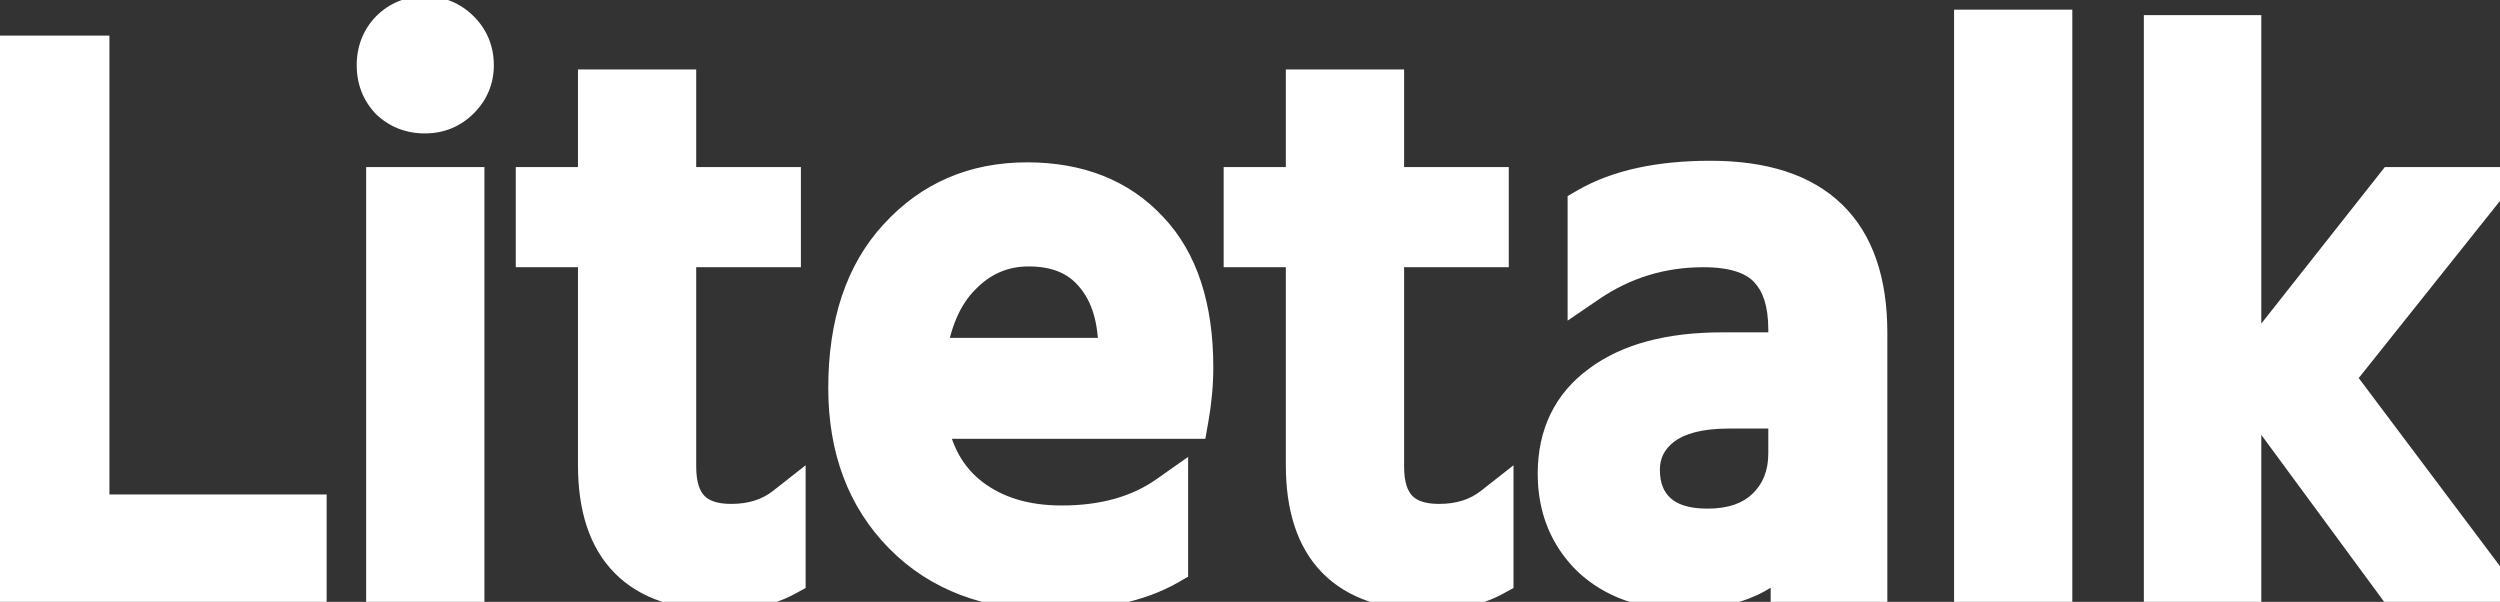 <svg width="108" height="26" viewBox="0 0 108 26" fill="none" xmlns="http://www.w3.org/2000/svg">
<rect x="0" y="0" width="108" height="26" fill="#333333" stroke="none"/>
<path d="M3.855 22.233H13.239V25.327H0.353V2.411H3.855V22.233ZM16.689 25.327V8.089H20.055V25.327H16.689ZM16.859 4.315C16.474 3.907 16.281 3.408 16.281 2.819C16.281 2.229 16.474 1.731 16.859 1.323C17.267 0.915 17.766 0.711 18.355 0.711C18.945 0.711 19.443 0.915 19.851 1.323C20.259 1.731 20.463 2.229 20.463 2.819C20.463 3.385 20.259 3.873 19.851 4.281C19.443 4.689 18.945 4.893 18.355 4.893C17.766 4.893 17.267 4.7 16.859 4.315ZM29.205 10.673V20.159C29.205 21.813 29.998 22.641 31.585 22.641C32.514 22.641 33.297 22.391 33.931 21.893V24.885C33.183 25.293 32.265 25.497 31.177 25.497C27.619 25.497 25.839 23.695 25.839 20.091V10.673H23.153V8.089H25.839V3.873H29.205V8.089H33.727V10.673H29.205ZM48.314 15.467V14.855C48.269 13.563 47.917 12.543 47.26 11.795C46.603 11.024 45.662 10.639 44.438 10.639C43.305 10.639 42.33 11.058 41.514 11.897C40.698 12.713 40.188 13.903 39.984 15.467H48.314ZM50.456 21.417V24.409C49.187 25.134 47.509 25.497 45.424 25.497C42.749 25.497 40.619 24.692 39.032 23.083C37.445 21.473 36.652 19.365 36.652 16.759C36.652 13.993 37.377 11.829 38.828 10.265C40.279 8.678 42.126 7.885 44.37 7.885C46.569 7.885 48.314 8.576 49.606 9.959C50.898 11.319 51.544 13.291 51.544 15.875C51.544 16.577 51.476 17.314 51.34 18.085H40.018C40.245 19.581 40.879 20.725 41.922 21.519C42.965 22.312 44.279 22.709 45.866 22.709C47.702 22.709 49.232 22.278 50.456 21.417ZM59.785 10.673V20.159C59.785 21.813 60.579 22.641 62.165 22.641C63.095 22.641 63.877 22.391 64.511 21.893V24.885C63.763 25.293 62.845 25.497 61.757 25.497C58.199 25.497 56.419 23.695 56.419 20.091V10.673H53.733V8.089H56.419V3.873H59.785V8.089H64.307V10.673H59.785ZM77.262 17.643H74.678C73.409 17.643 72.445 17.892 71.788 18.391C71.153 18.889 70.836 19.524 70.836 20.295C70.836 21.088 71.085 21.711 71.584 22.165C72.083 22.618 72.808 22.845 73.76 22.845C74.848 22.845 75.698 22.55 76.31 21.961C76.945 21.349 77.262 20.555 77.262 19.581V17.643ZM68.592 12.203V8.973C69.929 8.202 71.697 7.817 73.896 7.817C78.407 7.817 80.662 10.004 80.662 14.379V25.327H77.364V23.287C76.48 24.737 74.927 25.463 72.706 25.463C71.074 25.463 69.759 24.998 68.762 24.069C67.787 23.117 67.3 21.915 67.3 20.465C67.3 18.81 67.923 17.529 69.17 16.623C70.417 15.693 72.162 15.229 74.406 15.229H77.262V14.243C77.262 13.064 76.979 12.18 76.412 11.591C75.845 10.979 74.905 10.673 73.59 10.673C71.754 10.673 70.088 11.183 68.592 12.203ZM85.287 25.327V1.289H88.653V25.327H85.287ZM93.485 25.327V1.527H96.817V25.327H93.485ZM100.795 16.317L107.561 25.327H103.583L96.953 16.317L103.447 8.089H107.357L100.795 16.317Z" fill="white"/>
<path d="M3.855 22.233H2.984V23.104H3.855V22.233ZM13.239 22.233H14.111V21.361H13.239V22.233ZM13.239 25.327V26.198H14.111V25.327H13.239ZM0.353 25.327H-0.518V26.198H0.353V25.327ZM0.353 2.411V1.539H-0.518V2.411H0.353ZM3.855 2.411H4.727V1.539H3.855V2.411ZM3.855 23.104H13.239V21.361H3.855V23.104ZM12.368 22.233V25.327H14.111V22.233H12.368ZM13.239 24.455H0.353V26.198H13.239V24.455ZM1.225 25.327V2.411H-0.518V25.327H1.225ZM0.353 3.282H3.855V1.539H0.353V3.282ZM2.984 2.411V22.233H4.727V2.411H2.984ZM16.689 25.327H15.818V26.198H16.689V25.327ZM16.689 8.089V7.217H15.818V8.089H16.689ZM20.055 8.089H20.927V7.217H20.055V8.089ZM20.055 25.327V26.198H20.927V25.327H20.055ZM16.859 4.315L16.226 4.913L16.243 4.931L16.261 4.948L16.859 4.315ZM16.859 1.323L16.243 0.707L16.234 0.715L16.226 0.724L16.859 1.323ZM17.561 25.327V8.089H15.818V25.327H17.561ZM16.689 8.96H20.055V7.217H16.689V8.96ZM19.184 8.089V25.327H20.927V8.089H19.184ZM20.055 24.455H16.689V26.198H20.055V24.455ZM17.493 3.716C17.268 3.479 17.152 3.198 17.152 2.819H15.41C15.41 3.618 15.679 4.335 16.226 4.913L17.493 3.716ZM17.152 2.819C17.152 2.44 17.268 2.159 17.493 1.921L16.226 0.724C15.679 1.303 15.41 2.019 15.41 2.819H17.152ZM17.475 1.939C17.716 1.698 17.991 1.582 18.355 1.582V-0.161C17.54 -0.161 16.818 0.131 16.243 0.707L17.475 1.939ZM18.355 1.582C18.719 1.582 18.994 1.698 19.235 1.939L20.467 0.707C19.892 0.131 19.17 -0.161 18.355 -0.161V1.582ZM19.235 1.939C19.476 2.18 19.592 2.455 19.592 2.819H21.334C21.334 2.004 21.043 1.282 20.467 0.707L19.235 1.939ZM19.592 2.819C19.592 3.15 19.483 3.417 19.235 3.665L20.467 4.897C21.035 4.329 21.334 3.621 21.334 2.819H19.592ZM19.235 3.665C18.994 3.905 18.719 4.021 18.355 4.021V5.764C19.17 5.764 19.892 5.472 20.467 4.897L19.235 3.665ZM18.355 4.021C17.976 4.021 17.695 3.906 17.457 3.681L16.261 4.948C16.839 5.494 17.556 5.764 18.355 5.764V4.021ZM29.205 10.673V9.801H28.334V10.673H29.205ZM33.931 21.893H34.803V20.1L33.393 21.208L33.931 21.893ZM33.931 24.885L34.348 25.65L34.803 25.402V24.885H33.931ZM25.839 10.673H26.71V9.801H25.839V10.673ZM23.153 10.673H22.282V11.544H23.153V10.673ZM23.153 8.089V7.217H22.282V8.089H23.153ZM25.839 8.089V8.96H26.71V8.089H25.839ZM25.839 3.873V3.001H24.968V3.873H25.839ZM29.205 3.873H30.076V3.001H29.205V3.873ZM29.205 8.089H28.334V8.96H29.205V8.089ZM33.727 8.089H34.599V7.217H33.727V8.089ZM33.727 10.673V11.544H34.599V10.673H33.727ZM28.334 10.673V20.159H30.076V10.673H28.334ZM28.334 20.159C28.334 21.111 28.562 21.988 29.171 22.623C29.787 23.266 30.648 23.512 31.585 23.512V21.769C30.936 21.769 30.606 21.602 30.429 21.417C30.245 21.226 30.076 20.861 30.076 20.159H28.334ZM31.585 23.512C32.679 23.512 33.659 23.215 34.469 22.578L33.393 21.208C32.934 21.568 32.35 21.769 31.585 21.769V23.512ZM33.06 21.893V24.885H34.803V21.893H33.06ZM33.514 24.12C32.925 24.441 32.159 24.625 31.177 24.625V26.368C32.372 26.368 33.442 26.144 34.348 25.65L33.514 24.12ZM31.177 24.625C29.535 24.625 28.463 24.211 27.794 23.533C27.123 22.853 26.71 21.761 26.71 20.091H24.968C24.968 22.024 25.445 23.635 26.554 24.757C27.664 25.882 29.261 26.368 31.177 26.368V24.625ZM26.71 20.091V10.673H24.968V20.091H26.71ZM25.839 9.801H23.153V11.544H25.839V9.801ZM24.024 10.673V8.089H22.282V10.673H24.024ZM23.153 8.96H25.839V7.217H23.153V8.96ZM26.71 8.089V3.873H24.968V8.089H26.71ZM25.839 4.744H29.205V3.001H25.839V4.744ZM28.334 3.873V8.089H30.076V3.873H28.334ZM29.205 8.96H33.727V7.217H29.205V8.96ZM32.856 8.089V10.673H34.599V8.089H32.856ZM33.727 9.801H29.205V11.544H33.727V9.801ZM48.314 15.467V16.338H49.185V15.467H48.314ZM48.314 14.855H49.185V14.839L49.185 14.824L48.314 14.855ZM47.26 11.795L46.597 12.36L46.605 12.37L47.26 11.795ZM41.514 11.897L42.13 12.513L42.139 12.504L41.514 11.897ZM39.984 15.467L39.12 15.354L38.992 16.338H39.984V15.467ZM50.456 21.417H51.327V19.738L49.955 20.704L50.456 21.417ZM50.456 24.409L50.888 25.165L51.327 24.914V24.409H50.456ZM39.032 23.083L38.411 23.694L39.032 23.083ZM38.828 10.265L39.467 10.857L39.471 10.853L38.828 10.265ZM49.606 9.959L48.969 10.554L48.974 10.559L49.606 9.959ZM51.34 18.085V18.956H52.071L52.198 18.236L51.34 18.085ZM40.018 18.085V17.213H39.005L39.157 18.215L40.018 18.085ZM41.922 21.519L41.394 22.212L41.922 21.519ZM49.185 15.467V14.855H47.443V15.467H49.185ZM49.185 14.824C49.135 13.392 48.74 12.159 47.914 11.22L46.605 12.37C47.095 12.927 47.403 13.734 47.443 14.885L49.185 14.824ZM47.923 11.229C47.066 10.224 45.859 9.767 44.438 9.767V11.51C45.465 11.51 46.14 11.824 46.597 12.36L47.923 11.229ZM44.438 9.767C43.061 9.767 41.864 10.288 40.889 11.289L42.139 12.504C42.796 11.828 43.548 11.51 44.438 11.51V9.767ZM40.898 11.281C39.904 12.275 39.34 13.668 39.12 15.354L40.848 15.579C41.036 14.137 41.492 13.151 42.13 12.513L40.898 11.281ZM39.984 16.338H48.314V14.595H39.984V16.338ZM49.585 21.417V24.409H51.327V21.417H49.585ZM50.024 23.652C48.93 24.277 47.419 24.625 45.424 24.625V26.368C47.6 26.368 49.443 25.991 50.888 25.165L50.024 23.652ZM45.424 24.625C42.936 24.625 41.046 23.884 39.652 22.471L38.411 23.694C40.192 25.5 42.562 26.368 45.424 26.368V24.625ZM39.652 22.471C38.251 21.05 37.523 19.174 37.523 16.759H35.781C35.781 19.556 36.639 21.897 38.411 23.694L39.652 22.471ZM37.523 16.759C37.523 14.146 38.206 12.217 39.467 10.857L38.189 9.672C36.549 11.441 35.781 13.841 35.781 16.759H37.523ZM39.471 10.853C40.749 9.455 42.358 8.756 44.37 8.756V7.013C41.894 7.013 39.809 7.901 38.185 9.677L39.471 10.853ZM44.37 8.756C46.37 8.756 47.869 9.376 48.969 10.554L50.243 9.364C48.759 7.776 46.767 7.013 44.37 7.013V8.756ZM48.974 10.559C50.062 11.704 50.673 13.429 50.673 15.875H52.415C52.415 13.153 51.734 10.933 50.238 9.359L48.974 10.559ZM50.673 15.875C50.673 16.521 50.61 17.207 50.482 17.933L52.198 18.236C52.342 17.421 52.415 16.634 52.415 15.875H50.673ZM51.34 17.213H40.018V18.956H51.34V17.213ZM39.157 18.215C39.411 19.898 40.144 21.26 41.394 22.212L42.45 20.825C41.615 20.19 41.078 19.264 40.88 17.954L39.157 18.215ZM41.394 22.212C42.619 23.144 44.13 23.58 45.866 23.58V21.837C44.429 21.837 43.311 21.48 42.45 20.825L41.394 22.212ZM45.866 23.58C47.84 23.58 49.556 23.115 50.957 22.129L49.955 20.704C48.908 21.441 47.564 21.837 45.866 21.837V23.58ZM59.785 10.673V9.801H58.914V10.673H59.785ZM64.511 21.893H65.383V20.1L63.973 21.208L64.511 21.893ZM64.511 24.885L64.928 25.65L65.383 25.402V24.885H64.511ZM56.419 10.673H57.291V9.801H56.419V10.673ZM53.733 10.673H52.862V11.544H53.733V10.673ZM53.733 8.089V7.217H52.862V8.089H53.733ZM56.419 8.089V8.96H57.291V8.089H56.419ZM56.419 3.873V3.001H55.548V3.873H56.419ZM59.785 3.873H60.657V3.001H59.785V3.873ZM59.785 8.089H58.914V8.96H59.785V8.089ZM64.307 8.089H65.179V7.217H64.307V8.089ZM64.307 10.673V11.544H65.179V10.673H64.307ZM58.914 10.673V20.159H60.657V10.673H58.914ZM58.914 20.159C58.914 21.111 59.142 21.988 59.751 22.623C60.367 23.266 61.228 23.512 62.165 23.512V21.769C61.516 21.769 61.186 21.602 61.009 21.417C60.825 21.226 60.657 20.861 60.657 20.159H58.914ZM62.165 23.512C63.259 23.512 64.239 23.215 65.05 22.578L63.973 21.208C63.514 21.568 62.93 21.769 62.165 21.769V23.512ZM63.64 21.893V24.885H65.383V21.893H63.64ZM64.094 24.12C63.505 24.441 62.739 24.625 61.757 24.625V26.368C62.952 26.368 64.022 26.144 64.928 25.65L64.094 24.12ZM61.757 24.625C60.115 24.625 59.043 24.211 58.374 23.533C57.703 22.853 57.291 21.761 57.291 20.091H55.548C55.548 22.024 56.026 23.635 57.134 24.757C58.244 25.882 59.841 26.368 61.757 26.368V24.625ZM57.291 20.091V10.673H55.548V20.091H57.291ZM56.419 9.801H53.733V11.544H56.419V9.801ZM54.605 10.673V8.089H52.862V10.673H54.605ZM53.733 8.96H56.419V7.217H53.733V8.96ZM57.291 8.089V3.873H55.548V8.089H57.291ZM56.419 4.744H59.785V3.001H56.419V4.744ZM58.914 3.873V8.089H60.657V3.873H58.914ZM59.785 8.96H64.307V7.217H59.785V8.96ZM63.436 8.089V10.673H65.179V8.089H63.436ZM64.307 9.801H59.785V11.544H64.307V9.801ZM77.262 17.643H78.133V16.771H77.262V17.643ZM71.788 18.391L71.261 17.697L71.256 17.701L71.25 17.706L71.788 18.391ZM71.584 22.165L72.17 21.52L72.17 21.52L71.584 22.165ZM76.31 21.961L76.914 22.588L76.915 22.588L76.31 21.961ZM68.592 12.203H67.721V13.851L69.083 12.923L68.592 12.203ZM68.592 8.973L68.157 8.218L67.721 8.469V8.973H68.592ZM80.662 25.327V26.198H81.533V25.327H80.662ZM77.364 25.327H76.493V26.198H77.364V25.327ZM77.364 23.287H78.235V20.183L76.62 22.833L77.364 23.287ZM68.762 24.069L68.153 24.692L68.161 24.699L68.168 24.706L68.762 24.069ZM69.17 16.623L69.683 17.327L69.691 17.321L69.17 16.623ZM77.262 15.229V16.1H78.133V15.229H77.262ZM76.412 11.591L75.773 12.183L75.778 12.189L75.784 12.195L76.412 11.591ZM77.262 16.771H74.678V18.514H77.262V16.771ZM74.678 16.771C73.315 16.771 72.132 17.036 71.261 17.697L72.315 19.085C72.758 18.748 73.502 18.514 74.678 18.514V16.771ZM71.25 17.706C70.416 18.36 69.965 19.242 69.965 20.295H71.707C71.707 19.806 71.89 19.418 72.326 19.076L71.25 17.706ZM69.965 20.295C69.965 21.286 70.285 22.162 70.998 22.809L72.17 21.52C71.886 21.261 71.707 20.89 71.707 20.295H69.965ZM70.998 22.809C71.713 23.459 72.68 23.716 73.76 23.716V21.973C72.936 21.973 72.453 21.777 72.17 21.52L70.998 22.809ZM73.76 23.716C75.008 23.716 76.098 23.374 76.914 22.588L75.706 21.333C75.298 21.726 74.689 21.973 73.76 21.973V23.716ZM76.915 22.588C77.739 21.794 78.133 20.764 78.133 19.581H76.391C76.391 20.346 76.151 20.904 75.705 21.334L76.915 22.588ZM78.133 19.581V17.643H76.391V19.581H78.133ZM69.463 12.203V8.973H67.721V12.203H69.463ZM69.027 9.728C70.188 9.059 71.789 8.688 73.896 8.688V6.945C71.606 6.945 69.671 7.345 68.157 8.218L69.027 9.728ZM73.896 8.688C76.024 8.688 77.458 9.204 78.364 10.083C79.265 10.956 79.791 12.333 79.791 14.379H81.533C81.533 12.05 80.932 10.145 79.577 8.832C78.228 7.523 76.279 6.945 73.896 6.945V8.688ZM79.791 14.379V25.327H81.533V14.379H79.791ZM80.662 24.455H77.364V26.198H80.662V24.455ZM78.235 25.327V23.287H76.493V25.327H78.235ZM76.62 22.833C75.942 23.945 74.73 24.591 72.706 24.591V26.334C75.125 26.334 77.018 25.53 78.108 23.74L76.62 22.833ZM72.706 24.591C71.249 24.591 70.161 24.182 69.356 23.431L68.168 24.706C69.358 25.814 70.9 26.334 72.706 26.334V24.591ZM69.371 23.445C68.576 22.669 68.171 21.698 68.171 20.465H66.429C66.429 22.133 66.999 23.565 68.153 24.692L69.371 23.445ZM68.171 20.465C68.171 19.065 68.68 18.056 69.683 17.327L68.658 15.918C67.167 17.002 66.429 18.555 66.429 20.465H68.171ZM69.691 17.321C70.733 16.544 72.27 16.1 74.406 16.1V14.357C72.055 14.357 70.1 14.843 68.649 15.924L69.691 17.321ZM74.406 16.1H77.262V14.357H74.406V16.1ZM78.133 15.229V14.243H76.391V15.229H78.133ZM78.133 14.243C78.133 12.938 77.82 11.798 77.04 10.987L75.784 12.195C76.137 12.562 76.391 13.19 76.391 14.243H78.133ZM77.051 10.999C76.245 10.128 75.01 9.801 73.59 9.801V11.544C74.799 11.544 75.445 11.829 75.773 12.183L77.051 10.999ZM73.59 9.801C71.582 9.801 69.744 10.363 68.101 11.483L69.083 12.923C70.432 12.003 71.927 11.544 73.59 11.544V9.801ZM85.287 25.327H84.416V26.198H85.287V25.327ZM85.287 1.289V0.417H84.416V1.289H85.287ZM88.653 1.289H89.524V0.417H88.653V1.289ZM88.653 25.327V26.198H89.524V25.327H88.653ZM86.158 25.327V1.289H84.416V25.327H86.158ZM85.287 2.16H88.653V0.417H85.287V2.16ZM87.782 1.289V25.327H89.524V1.289H87.782ZM88.653 24.455H85.287V26.198H88.653V24.455ZM93.485 25.327H92.614V26.198H93.485V25.327ZM93.485 1.527V0.655H92.614V1.527H93.485ZM96.817 1.527H97.688V0.655H96.817V1.527ZM96.817 25.327V26.198H97.688V25.327H96.817ZM100.795 16.317L100.114 15.774L99.693 16.301L100.098 16.84L100.795 16.317ZM107.561 25.327V26.198H109.305L108.258 24.803L107.561 25.327ZM103.583 25.327L102.881 25.843L103.142 26.198H103.583V25.327ZM96.953 16.317L96.269 15.777L95.858 16.298L96.251 16.833L96.953 16.317ZM103.447 8.089V7.217H103.025L102.763 7.549L103.447 8.089ZM107.357 8.089L108.038 8.632L109.166 7.217H107.357V8.089ZM94.356 25.327V1.527H92.614V25.327H94.356ZM93.485 2.398H96.817V0.655H93.485V2.398ZM95.946 1.527V25.327H97.688V1.527H95.946ZM96.817 24.455H93.485V26.198H96.817V24.455ZM100.098 16.84L106.864 25.85L108.258 24.803L101.492 15.793L100.098 16.84ZM107.561 24.455H103.583V26.198H107.561V24.455ZM104.285 24.81L97.655 15.8L96.251 16.833L102.881 25.843L104.285 24.81ZM97.637 16.857L104.131 8.629L102.763 7.549L96.269 15.777L97.637 16.857ZM103.447 8.96H107.357V7.217H103.447V8.96ZM106.676 7.545L100.114 15.774L101.476 16.86L108.038 8.632L106.676 7.545Z" fill="white"/>
</svg>
